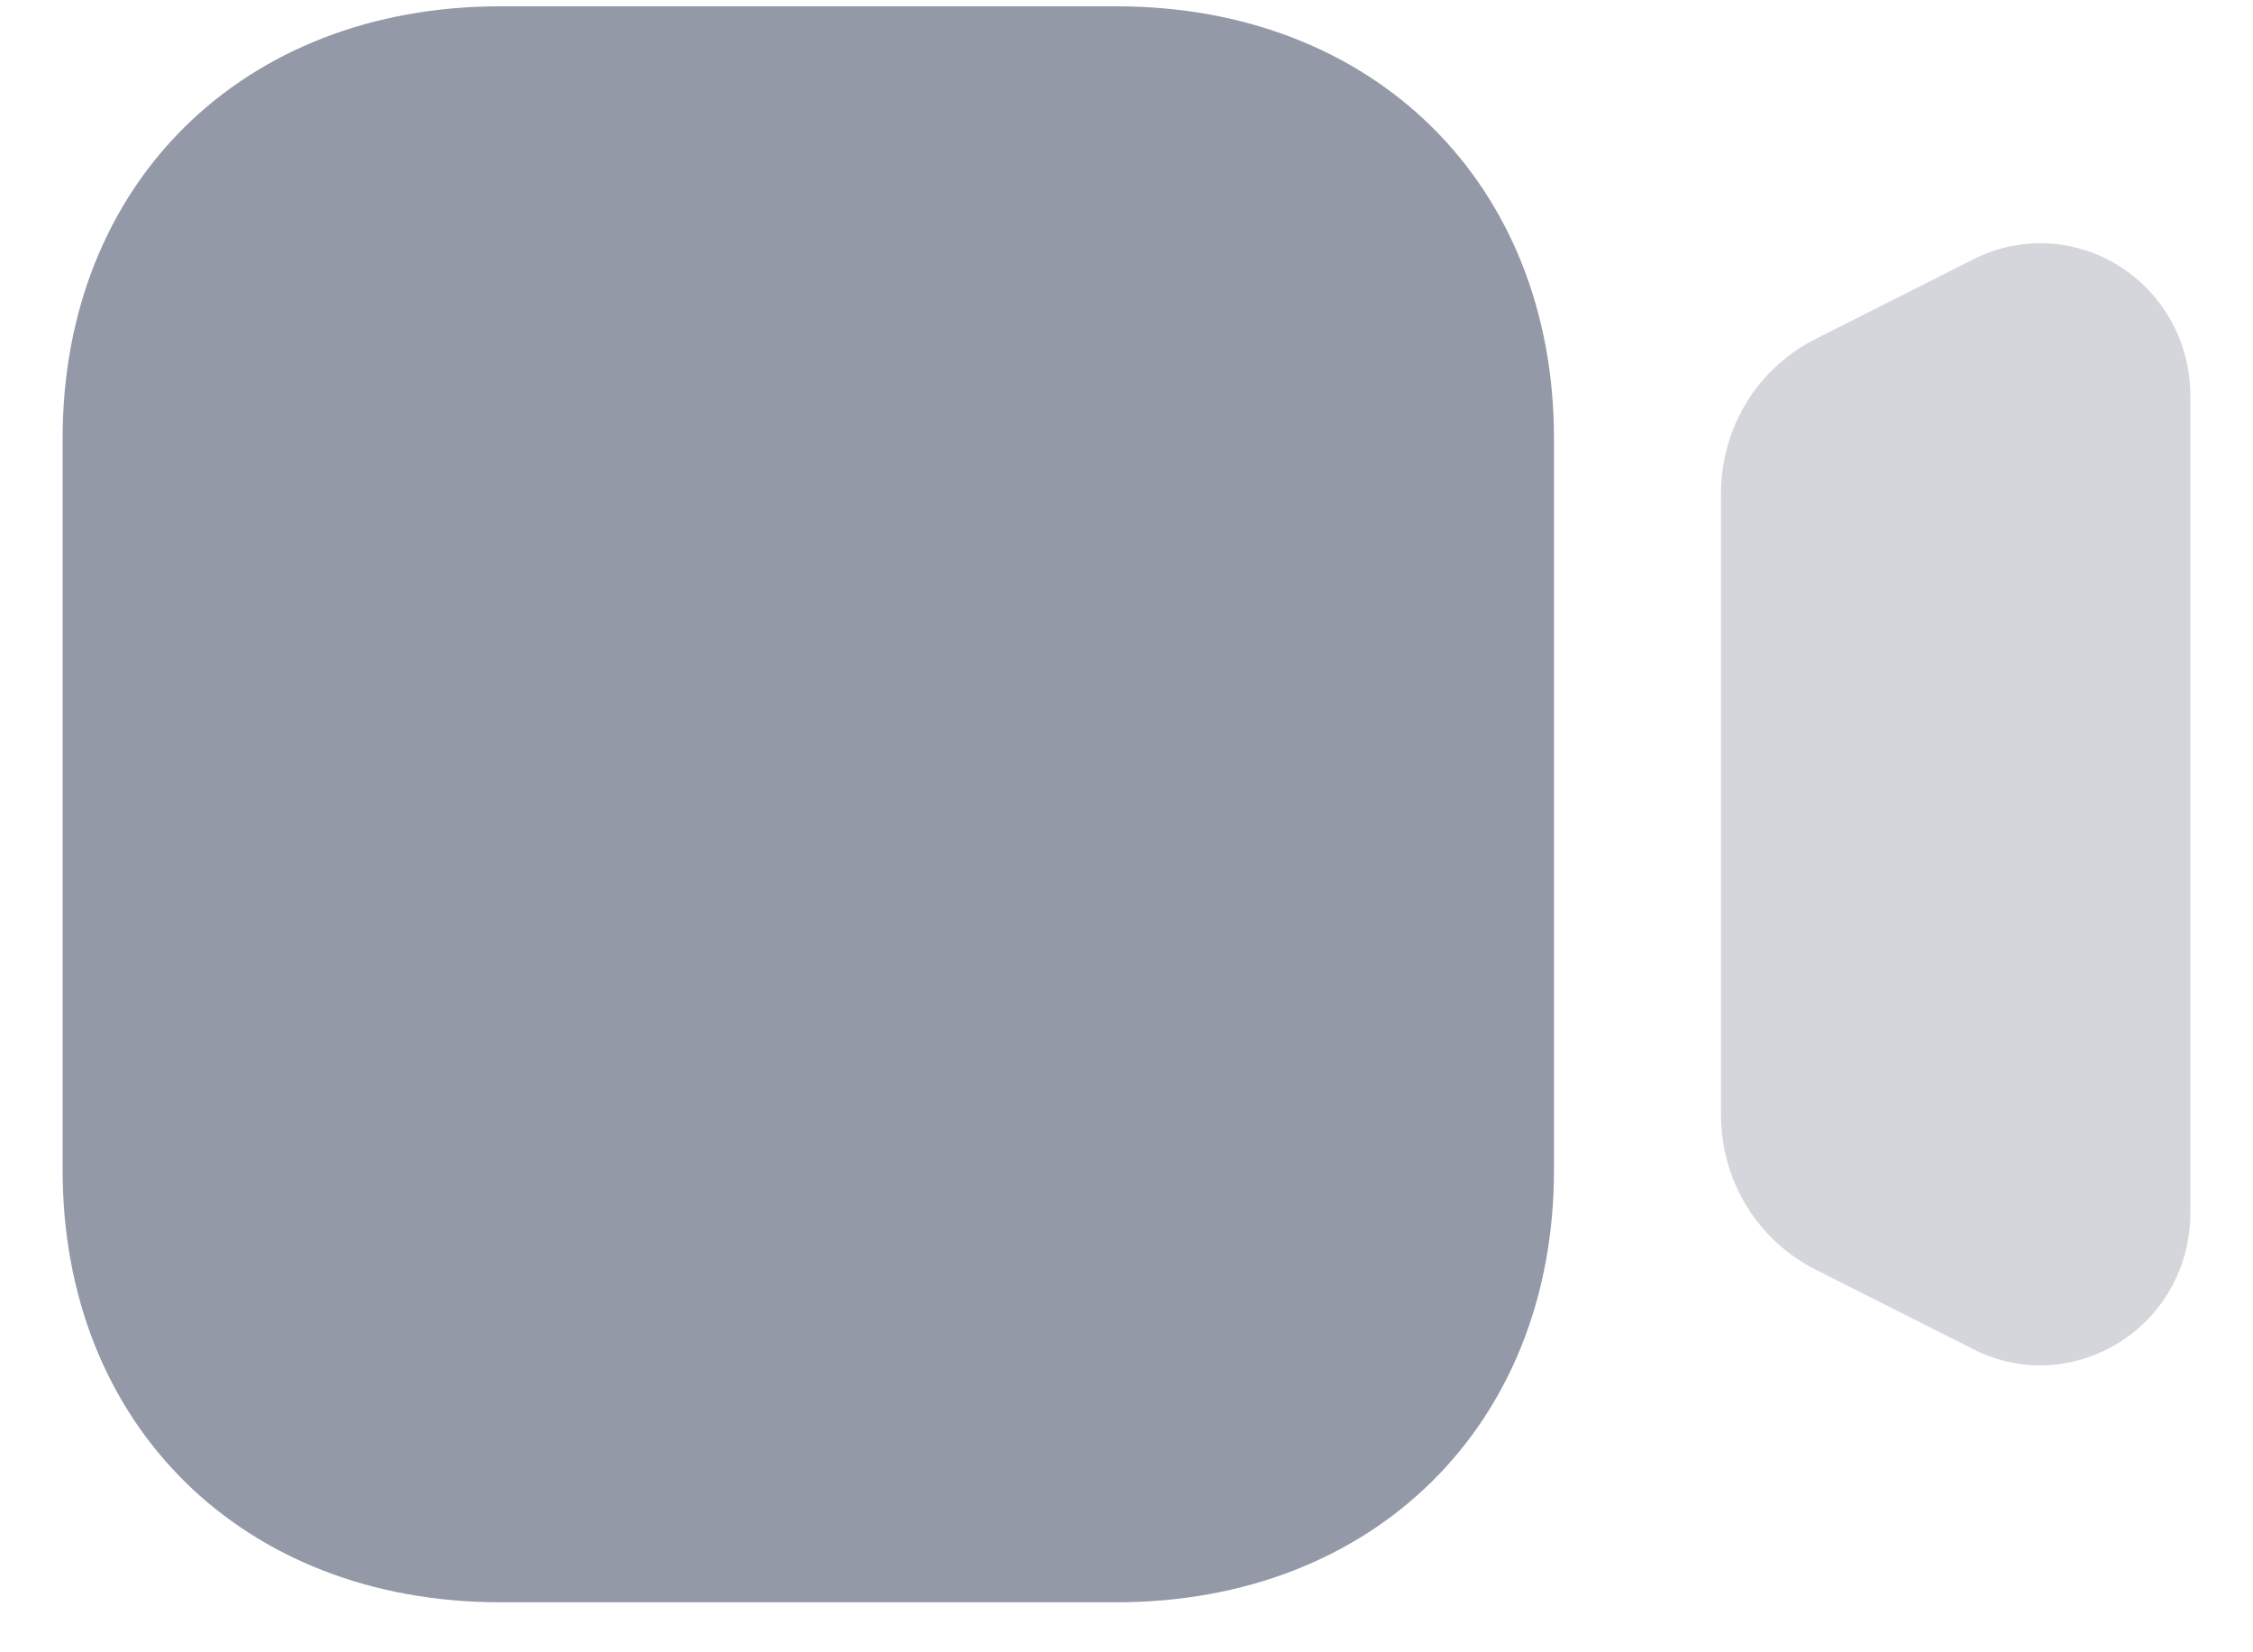 <svg width="15" height="11" viewBox="0 0 15 11" fill="none" xmlns="http://www.w3.org/2000/svg">
<path opacity="0.4" d="M14.11 1.772C13.813 1.585 13.448 1.569 13.137 1.727L12.087 2.257C11.699 2.453 11.458 2.848 11.458 3.288V7.42C11.458 7.86 11.699 8.255 12.087 8.452L13.136 8.981C13.279 9.055 13.431 9.09 13.583 9.09C13.766 9.09 13.947 9.038 14.11 8.937C14.406 8.751 14.583 8.428 14.583 8.074V2.636C14.583 2.282 14.406 1.959 14.11 1.772Z" fill="#9399A6"/>
<path d="M7.433 10.667H3.33C1.615 10.667 0.417 9.484 0.417 7.791V2.918C0.417 1.224 1.615 0.042 3.33 0.042H7.433C9.148 0.042 10.346 1.224 10.346 2.918V7.791C10.346 9.484 9.148 10.667 7.433 10.667Z" fill="#9399A6"/>
</svg>

